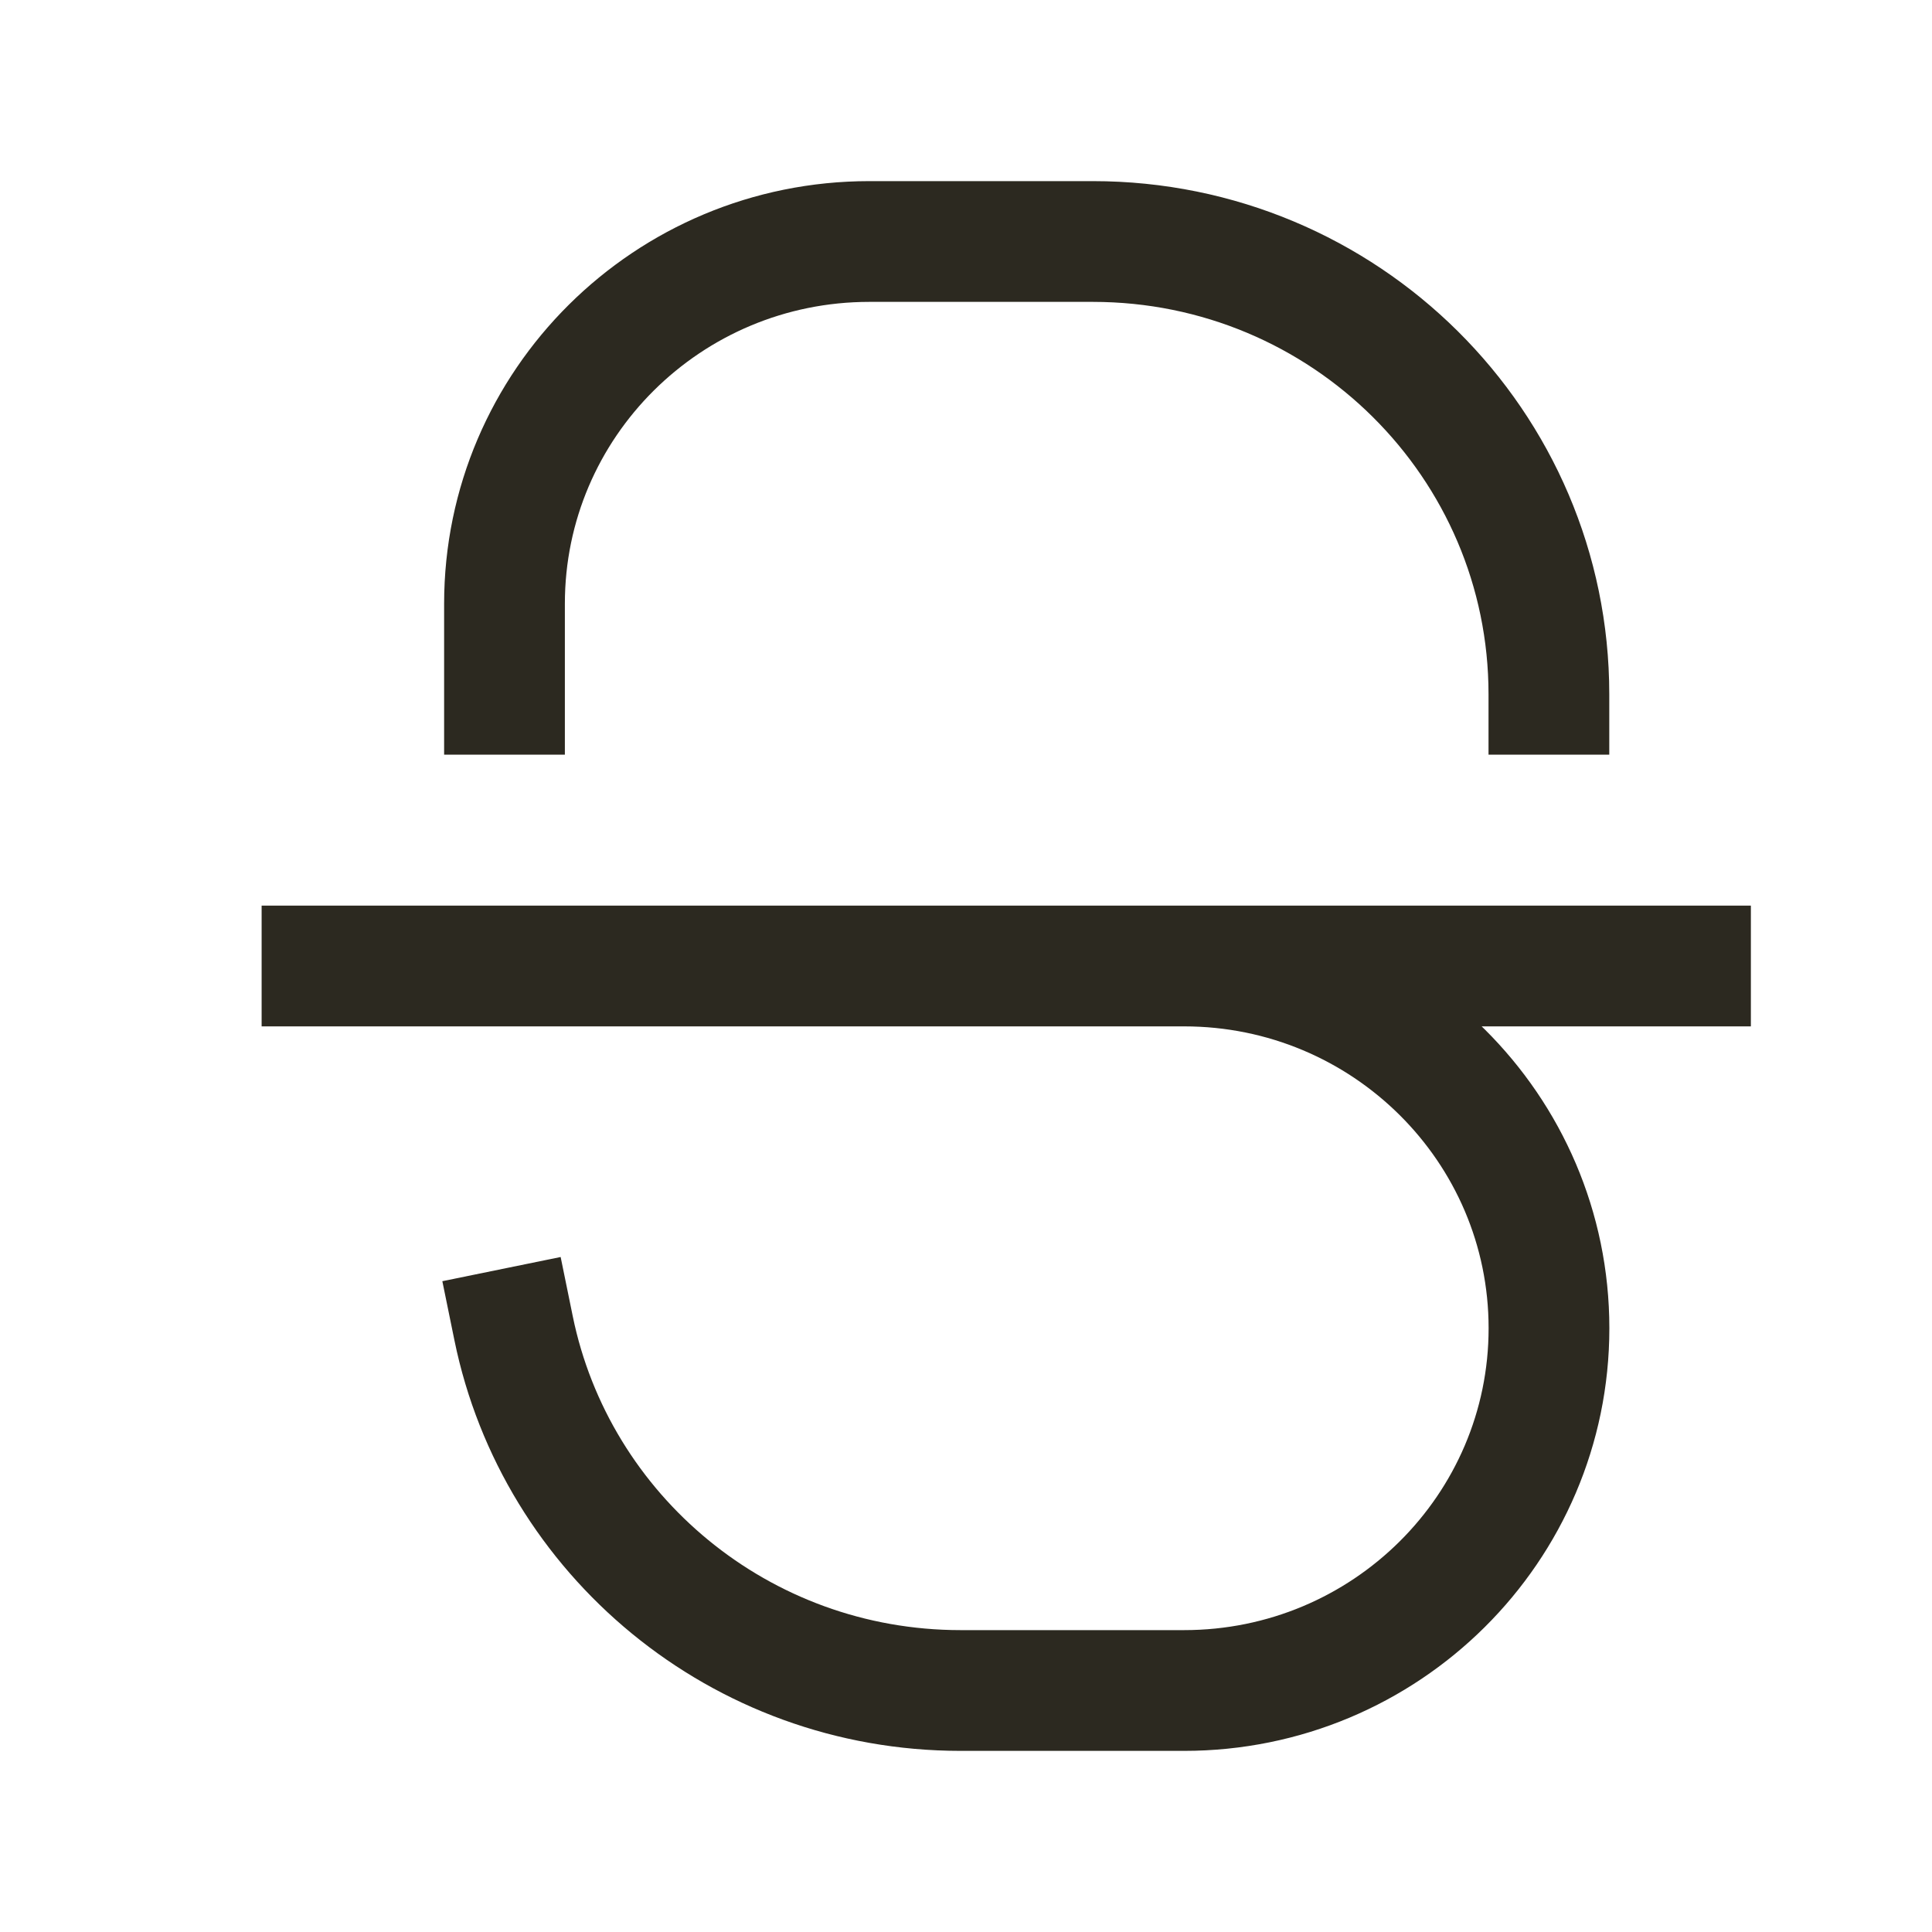 <svg width="24" height="24" viewBox="0 0 24 24" fill="none" xmlns="http://www.w3.org/2000/svg">
<path d="M4 12H10.8L14.709 12M14.709 12C17.212 12 19.242 14.015 19.242 16.5C19.242 18.985 17.212 21 14.708 21H11.934C9.192 21 6.905 19.068 6.38 16.5M14.709 12L21 12M19.241 8.625C19.241 5.518 16.704 3 13.575 3H10.8C8.296 3 6.267 5.015 6.267 7.5V8.625" stroke="#2C2920" stroke-width="1.5" stroke-linecap="square" stroke-linejoin="round"/>
</svg>

